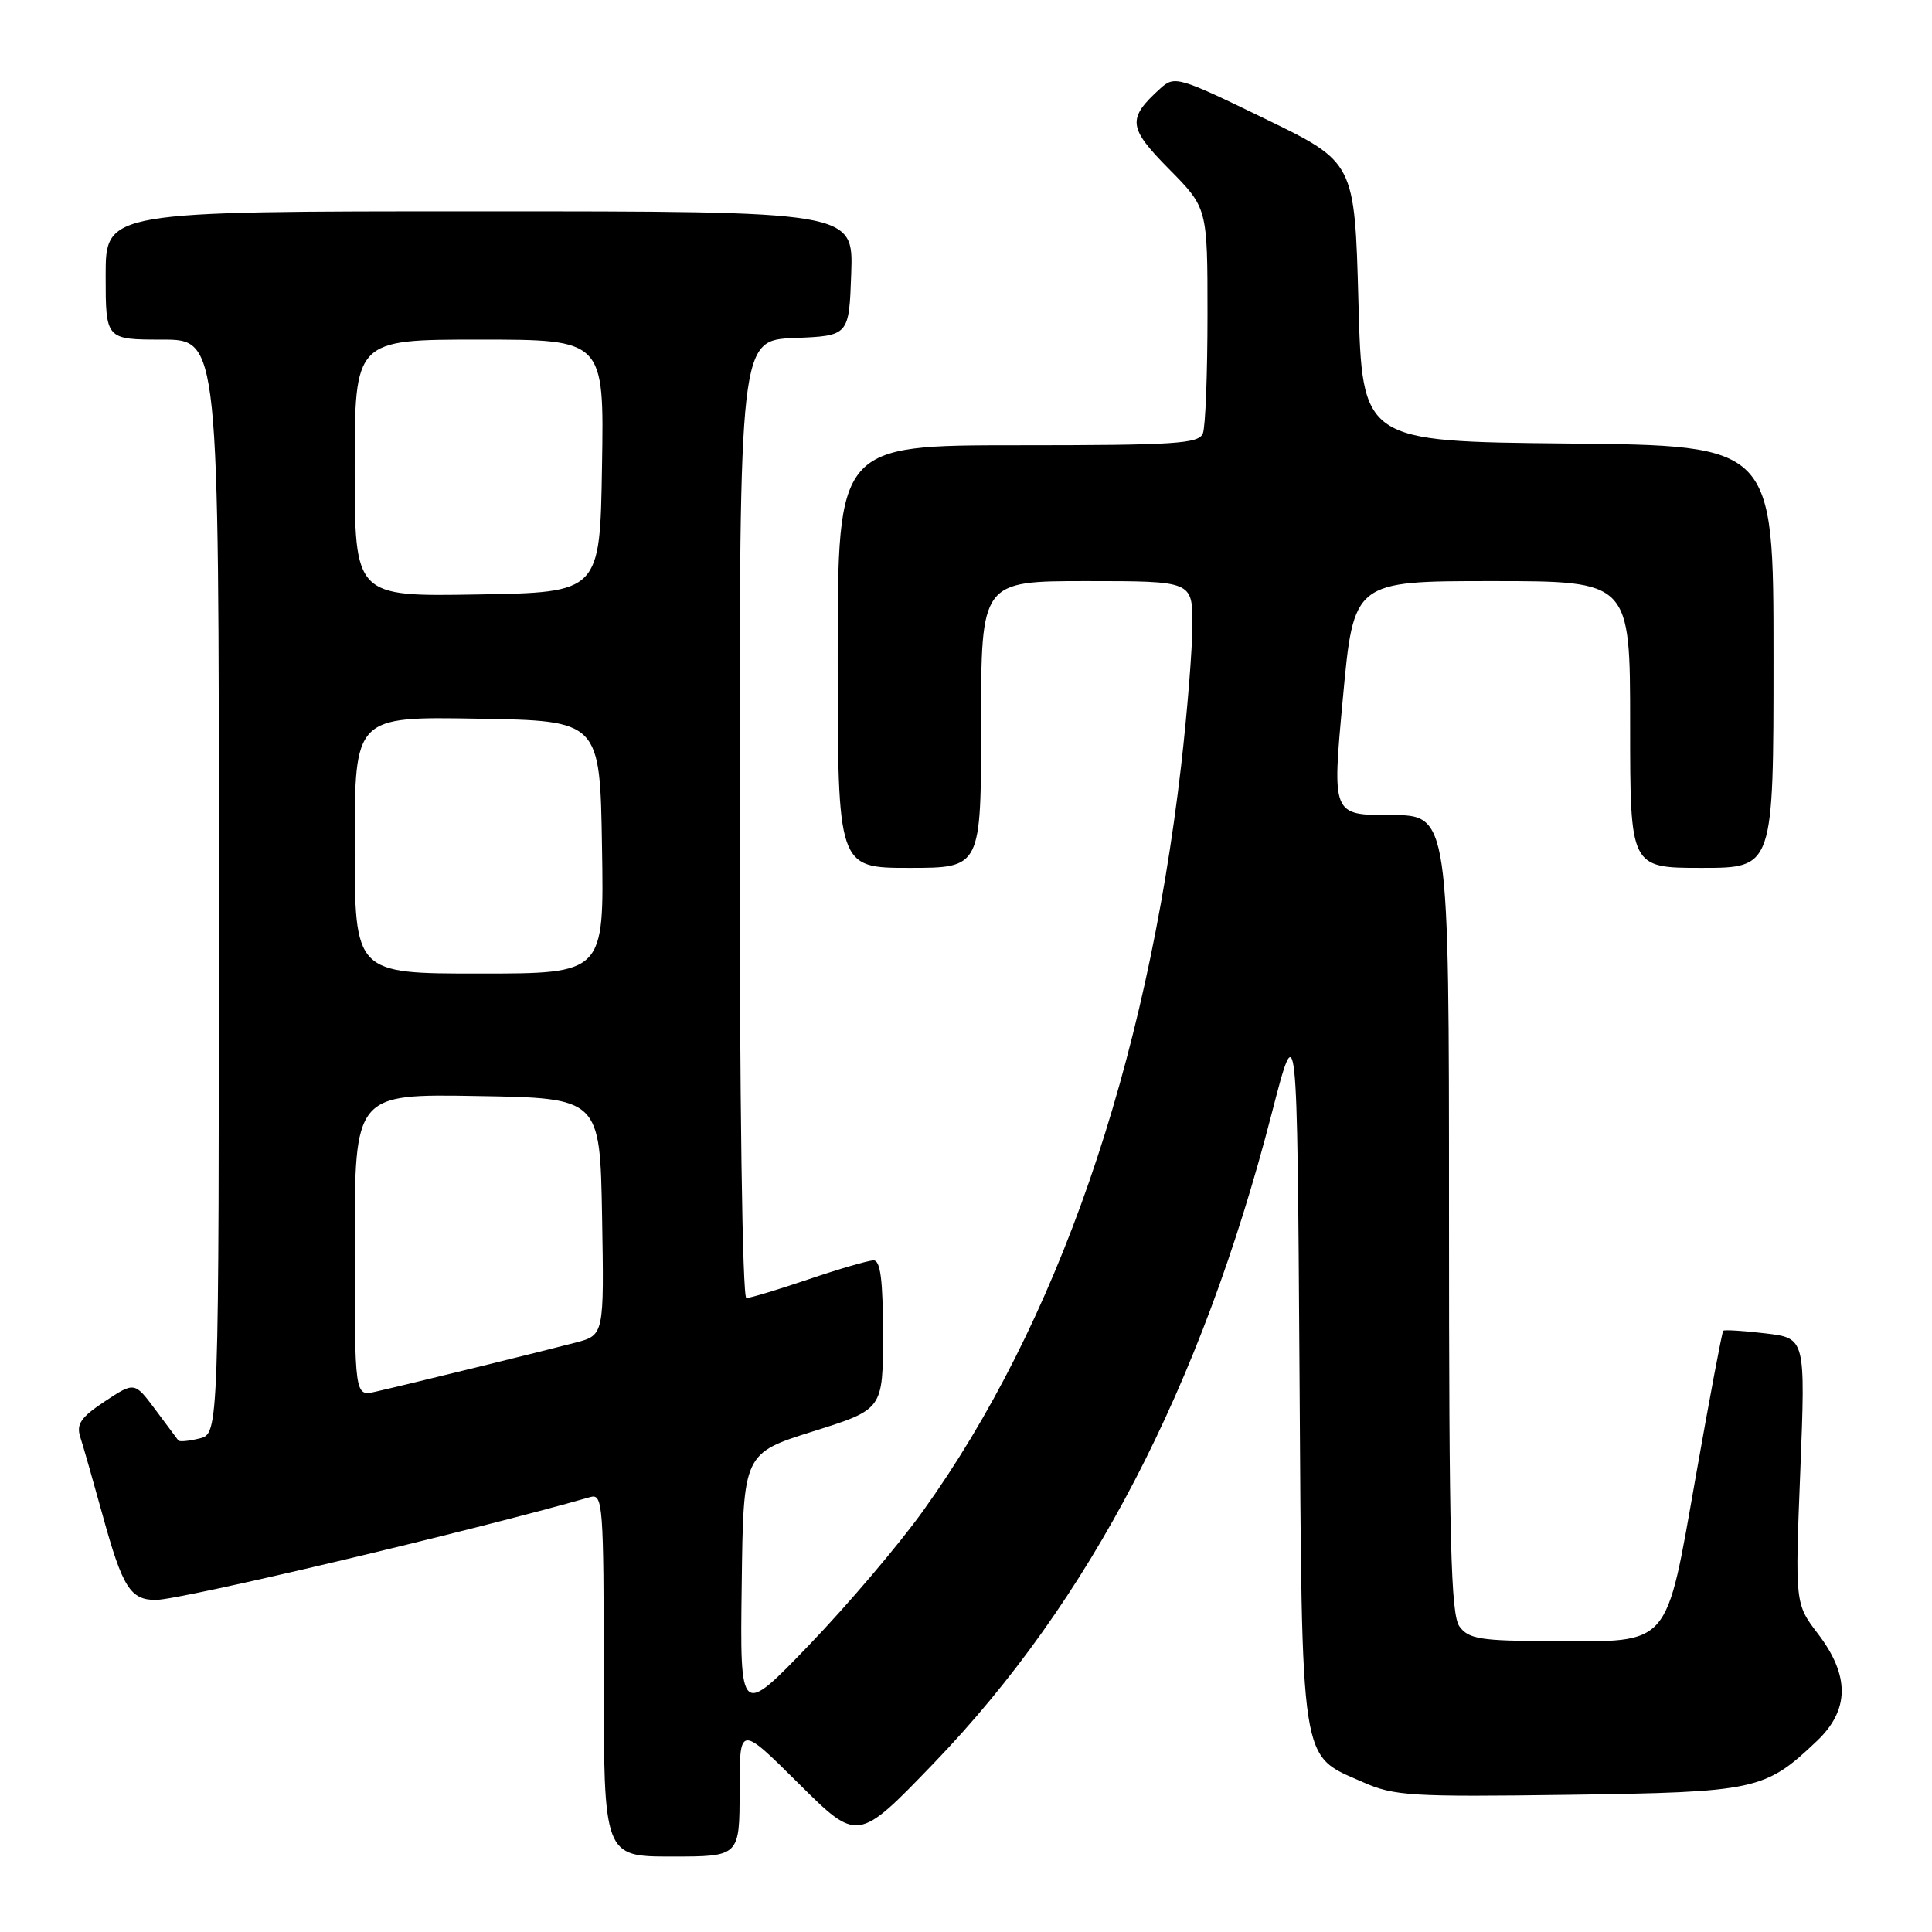 <?xml version="1.0" encoding="UTF-8" standalone="no"?>
<!DOCTYPE svg PUBLIC "-//W3C//DTD SVG 1.1//EN" "http://www.w3.org/Graphics/SVG/1.1/DTD/svg11.dtd" >
<svg xmlns="http://www.w3.org/2000/svg" xmlns:xlink="http://www.w3.org/1999/xlink" version="1.1" viewBox="0 0 256 256">
 <g >
 <path fill="currentColor"
d=" M 98.00 237.27 C 98.00 228.55 98.00 228.55 105.82 236.32 C 113.65 244.10 113.65 244.10 123.68 233.69 C 144.42 212.16 159.14 183.87 168.52 147.50 C 171.88 134.50 171.88 134.50 172.19 181.55 C 172.54 234.80 172.17 232.42 180.63 236.16 C 184.72 237.97 186.96 238.11 207.80 237.82 C 232.74 237.47 233.87 237.23 240.75 230.69 C 245.08 226.58 245.13 222.05 240.90 216.50 C 237.85 212.50 237.85 212.50 238.55 194.90 C 239.24 177.31 239.24 177.31 233.93 176.68 C 231.01 176.33 228.49 176.18 228.34 176.33 C 228.18 176.48 226.56 185.10 224.73 195.47 C 220.66 218.51 221.52 217.52 205.70 217.46 C 196.15 217.43 194.61 217.18 193.39 215.52 C 192.24 213.95 192.00 204.33 192.00 160.81 C 192.00 108.00 192.00 108.00 184.25 108.00 C 176.50 108.00 176.50 108.00 177.94 92.50 C 179.37 77.00 179.37 77.00 197.69 77.00 C 216.00 77.00 216.00 77.00 216.00 96.00 C 216.00 115.00 216.00 115.00 225.50 115.00 C 235.00 115.00 235.00 115.00 235.00 87.02 C 235.00 59.03 235.00 59.03 207.75 58.77 C 180.50 58.50 180.50 58.50 180.00 40.00 C 179.50 21.50 179.50 21.50 167.61 15.73 C 156.14 10.16 155.64 10.01 153.76 11.71 C 149.33 15.73 149.45 16.88 154.90 22.40 C 160.00 27.56 160.00 27.56 160.00 41.70 C 160.00 49.47 159.73 56.55 159.39 57.42 C 158.86 58.80 155.76 59.00 134.89 59.00 C 111.00 59.00 111.00 59.00 111.00 87.00 C 111.00 115.00 111.00 115.00 120.50 115.00 C 130.00 115.00 130.00 115.00 130.00 96.00 C 130.00 77.00 130.00 77.00 144.00 77.00 C 158.00 77.00 158.00 77.00 158.00 82.76 C 158.00 85.92 157.32 94.36 156.50 101.51 C 151.88 141.36 140.08 175.45 122.31 200.20 C 119.12 204.66 112.35 212.62 107.28 217.90 C 98.05 227.50 98.05 227.50 98.28 210.03 C 98.50 192.57 98.50 192.57 107.75 189.66 C 117.00 186.75 117.00 186.75 117.00 176.87 C 117.00 169.64 116.67 167.00 115.75 167.01 C 115.06 167.01 111.19 168.14 107.15 169.51 C 103.11 170.88 99.40 172.00 98.90 172.00 C 98.37 172.00 98.00 145.70 98.00 108.54 C 98.00 45.09 98.00 45.09 105.25 44.79 C 112.50 44.50 112.50 44.50 112.79 36.25 C 113.08 28.00 113.08 28.00 63.54 28.00 C 14.00 28.00 14.00 28.00 14.00 36.50 C 14.00 45.00 14.00 45.00 21.50 45.00 C 29.00 45.00 29.00 45.00 29.00 117.48 C 29.00 189.96 29.00 189.96 26.45 190.60 C 25.05 190.95 23.78 191.07 23.63 190.87 C 23.47 190.67 22.10 188.83 20.59 186.79 C 17.83 183.09 17.83 183.09 13.89 185.69 C 10.73 187.78 10.09 188.71 10.63 190.40 C 11.01 191.55 12.35 196.26 13.62 200.85 C 16.24 210.36 17.28 212.00 20.64 212.00 C 23.92 212.00 62.36 202.90 78.25 198.36 C 79.88 197.90 80.00 199.49 80.00 221.93 C 80.00 246.00 80.00 246.00 89.00 246.00 C 98.00 246.00 98.00 246.00 98.00 237.27 Z  M 47.00 164.99 C 47.00 144.95 47.00 144.95 63.25 145.23 C 79.50 145.50 79.50 145.50 79.78 161.20 C 80.05 176.91 80.05 176.91 76.28 177.90 C 72.01 179.02 53.94 183.46 49.75 184.41 C 47.00 185.04 47.00 185.04 47.00 164.99 Z  M 47.00 111.98 C 47.00 94.95 47.00 94.95 63.25 95.23 C 79.50 95.50 79.50 95.50 79.77 112.25 C 80.05 129.00 80.05 129.00 63.52 129.00 C 47.00 129.00 47.00 129.00 47.00 111.98 Z  M 47.00 62.02 C 47.00 45.00 47.00 45.00 63.52 45.00 C 80.05 45.00 80.05 45.00 79.77 61.75 C 79.50 78.50 79.50 78.50 63.25 78.77 C 47.00 79.05 47.00 79.05 47.00 62.02 Z "/>
</g>
</svg>